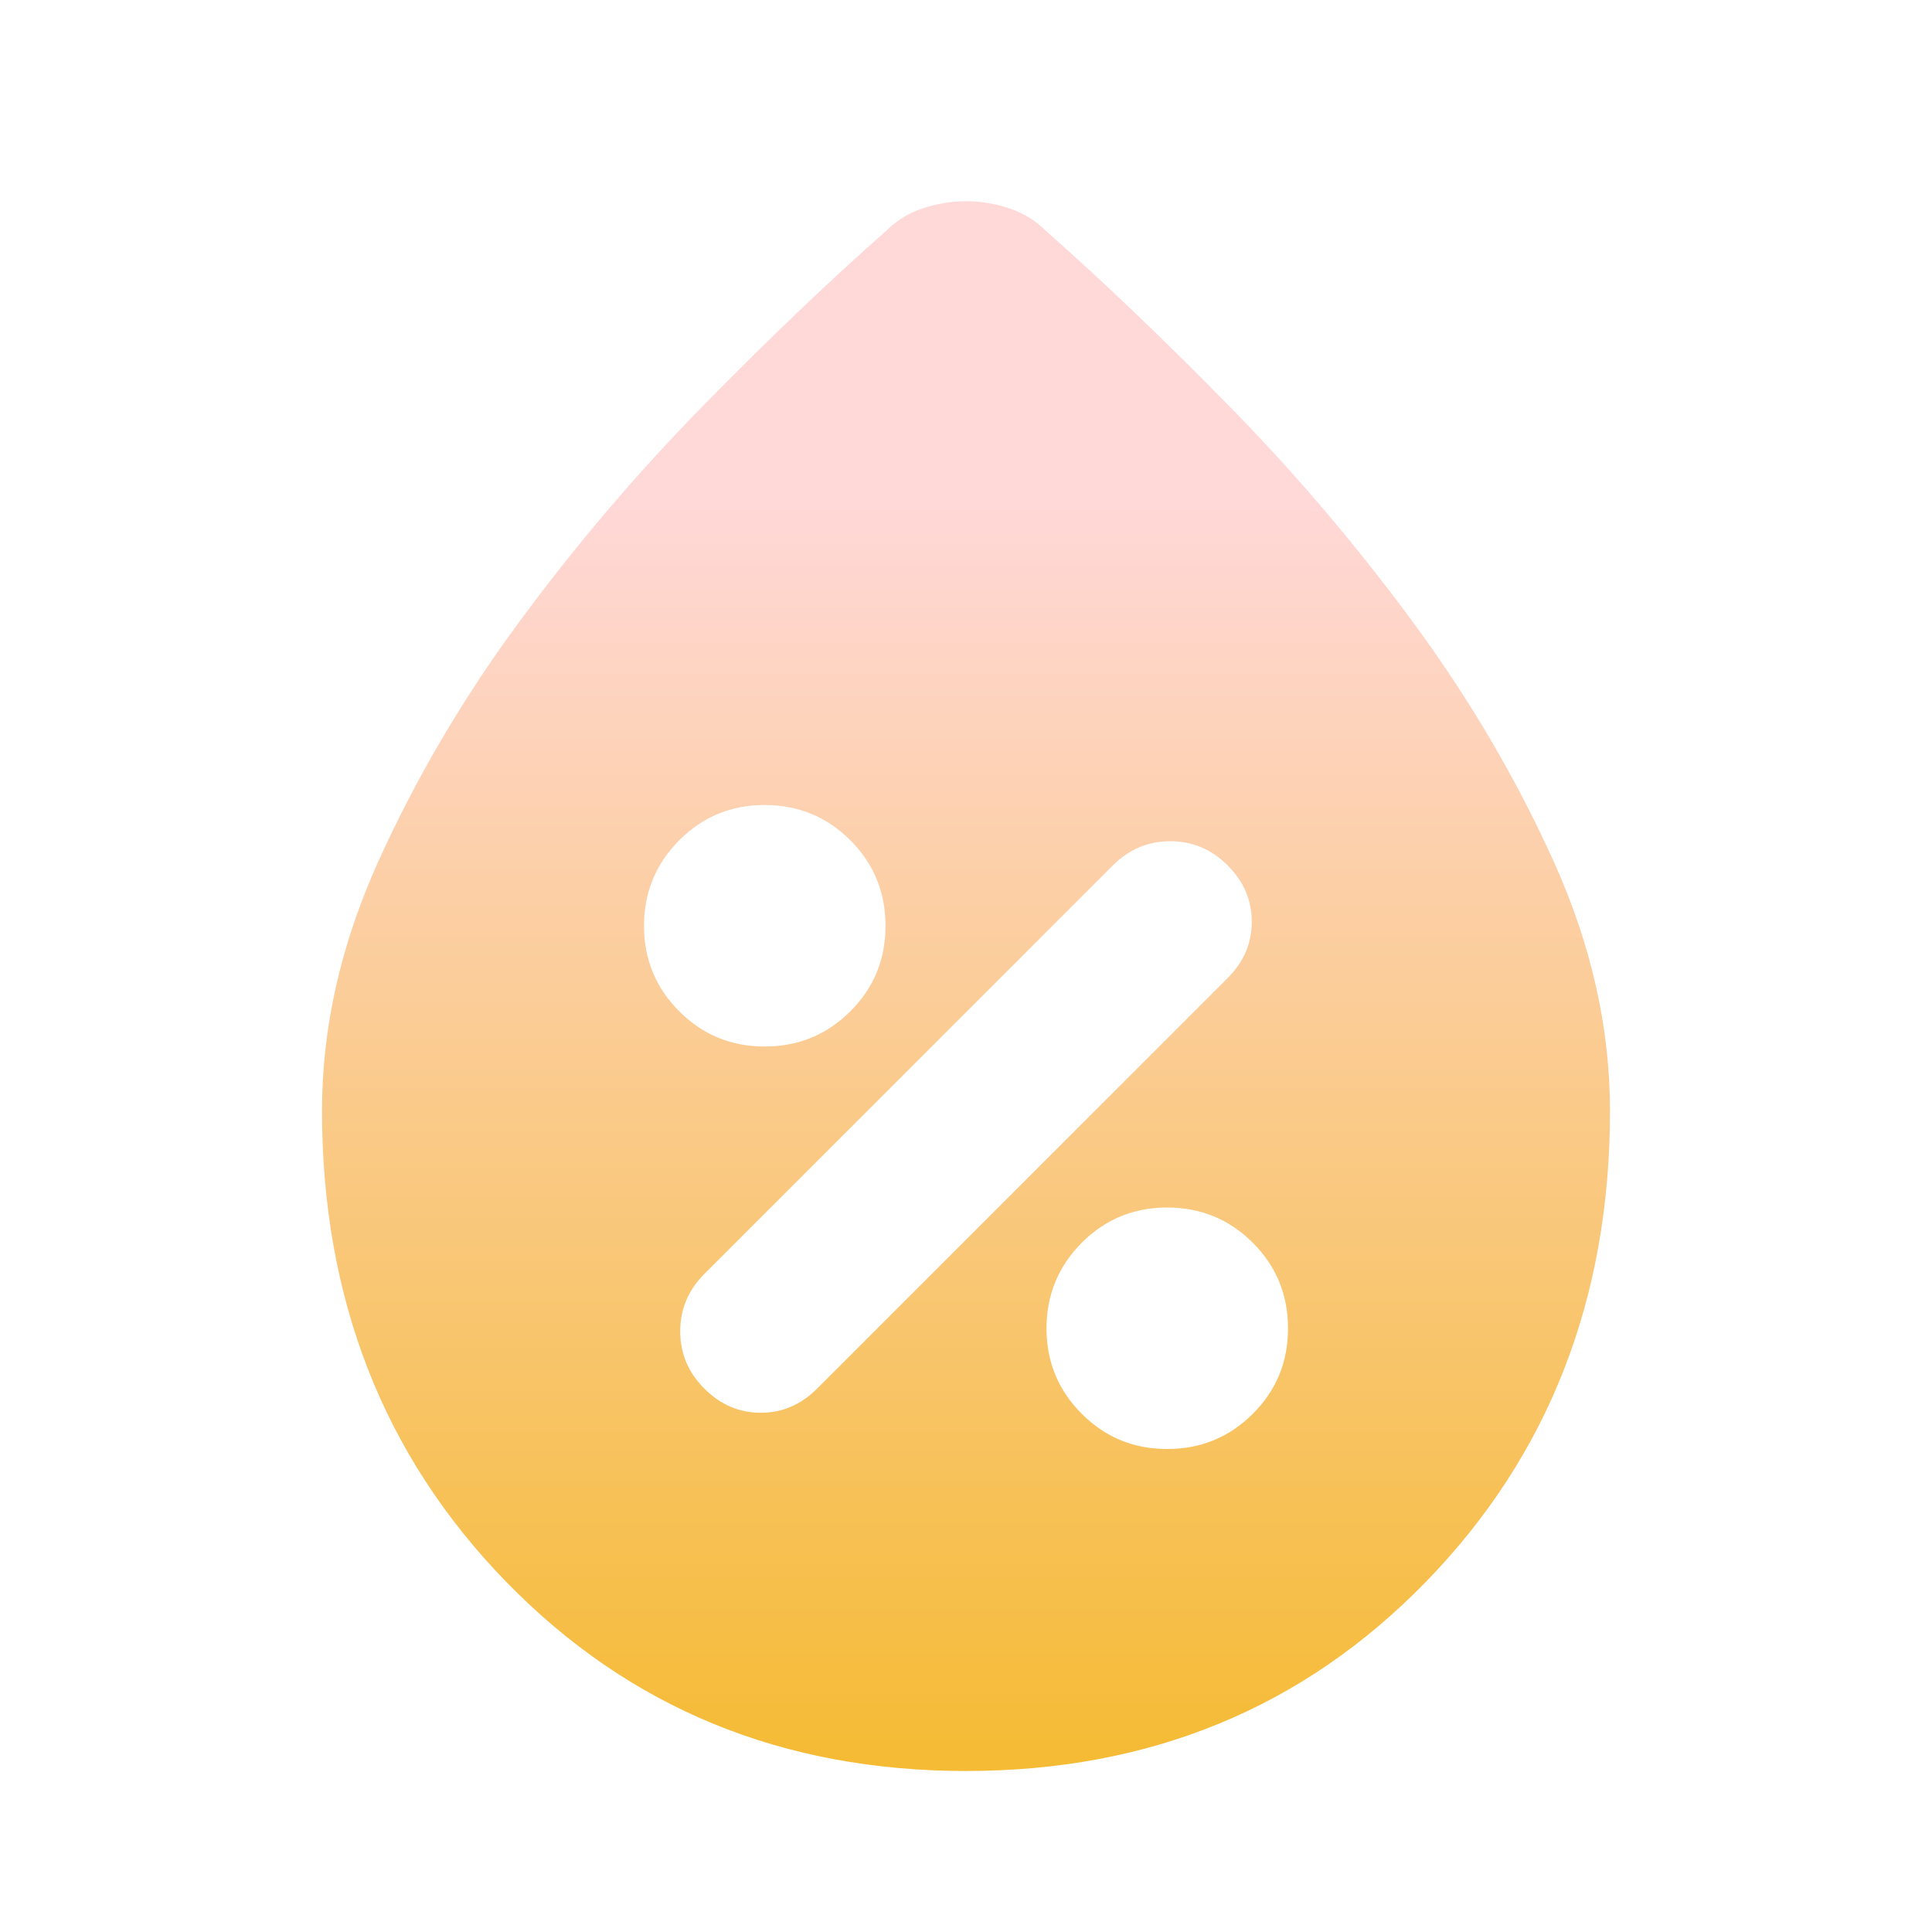 <svg width="24" height="24" viewBox="0 0 24 24" fill="none" xmlns="http://www.w3.org/2000/svg">
<path d="M12 22C9.717 22 7.813 21.217 6.288 19.65C4.763 18.083 4.001 16.133 4 13.8C4 12.767 4.233 11.733 4.7 10.7C5.167 9.667 5.75 8.675 6.45 7.725C7.15 6.775 7.908 5.883 8.725 5.05C9.542 4.217 10.3 3.492 11 2.875C11.133 2.742 11.288 2.646 11.463 2.588C11.638 2.53 11.817 2.501 12 2.5C12.183 2.5 12.363 2.529 12.538 2.588C12.713 2.647 12.867 2.742 13 2.875C13.7 3.492 14.458 4.217 15.275 5.05C16.092 5.883 16.85 6.775 17.55 7.725C18.25 8.675 18.833 9.667 19.3 10.7C19.767 11.733 20 12.767 20 13.8C20 16.133 19.238 18.083 17.713 19.65C16.188 21.217 14.284 22 12 22ZM14.5 18C14.917 18 15.271 17.854 15.563 17.563C15.855 17.272 16.001 16.917 16 16.5C16 16.083 15.854 15.729 15.563 15.438C15.272 15.147 14.917 15.001 14.5 15C14.083 15 13.729 15.146 13.438 15.438C13.147 15.73 13.001 16.084 13 16.5C13 16.917 13.146 17.271 13.438 17.563C13.73 17.855 14.084 18.001 14.5 18ZM8.75 17.25C8.95 17.45 9.183 17.55 9.45 17.55C9.717 17.55 9.95 17.45 10.15 17.25L15.25 12.15C15.45 11.95 15.55 11.717 15.55 11.45C15.55 11.183 15.45 10.95 15.25 10.75C15.05 10.55 14.813 10.45 14.538 10.45C14.263 10.45 14.026 10.55 13.825 10.75L8.75 15.825C8.55 16.025 8.45 16.263 8.45 16.538C8.45 16.813 8.55 17.051 8.75 17.25ZM9.5 13C9.917 13 10.271 12.854 10.563 12.563C10.855 12.272 11.001 11.917 11 11.5C11 11.083 10.854 10.729 10.563 10.438C10.272 10.147 9.917 10.001 9.5 10C9.083 10 8.729 10.146 8.438 10.438C8.147 10.73 8.001 11.084 8 11.5C8 11.917 8.146 12.271 8.438 12.563C8.73 12.855 9.084 13.001 9.5 13Z" fill="url(#paint0_linear_5_14)"/>
<defs>
<linearGradient id="paint0_linear_5_14" x1="12" y1="2.5" x2="12" y2="23.5" gradientUnits="userSpaceOnUse">
<stop offset="0.177" stop-color="#FFD8D8"/>
<stop offset="1" stop-color="#F4B824"/>
</linearGradient>
</defs>
</svg>
